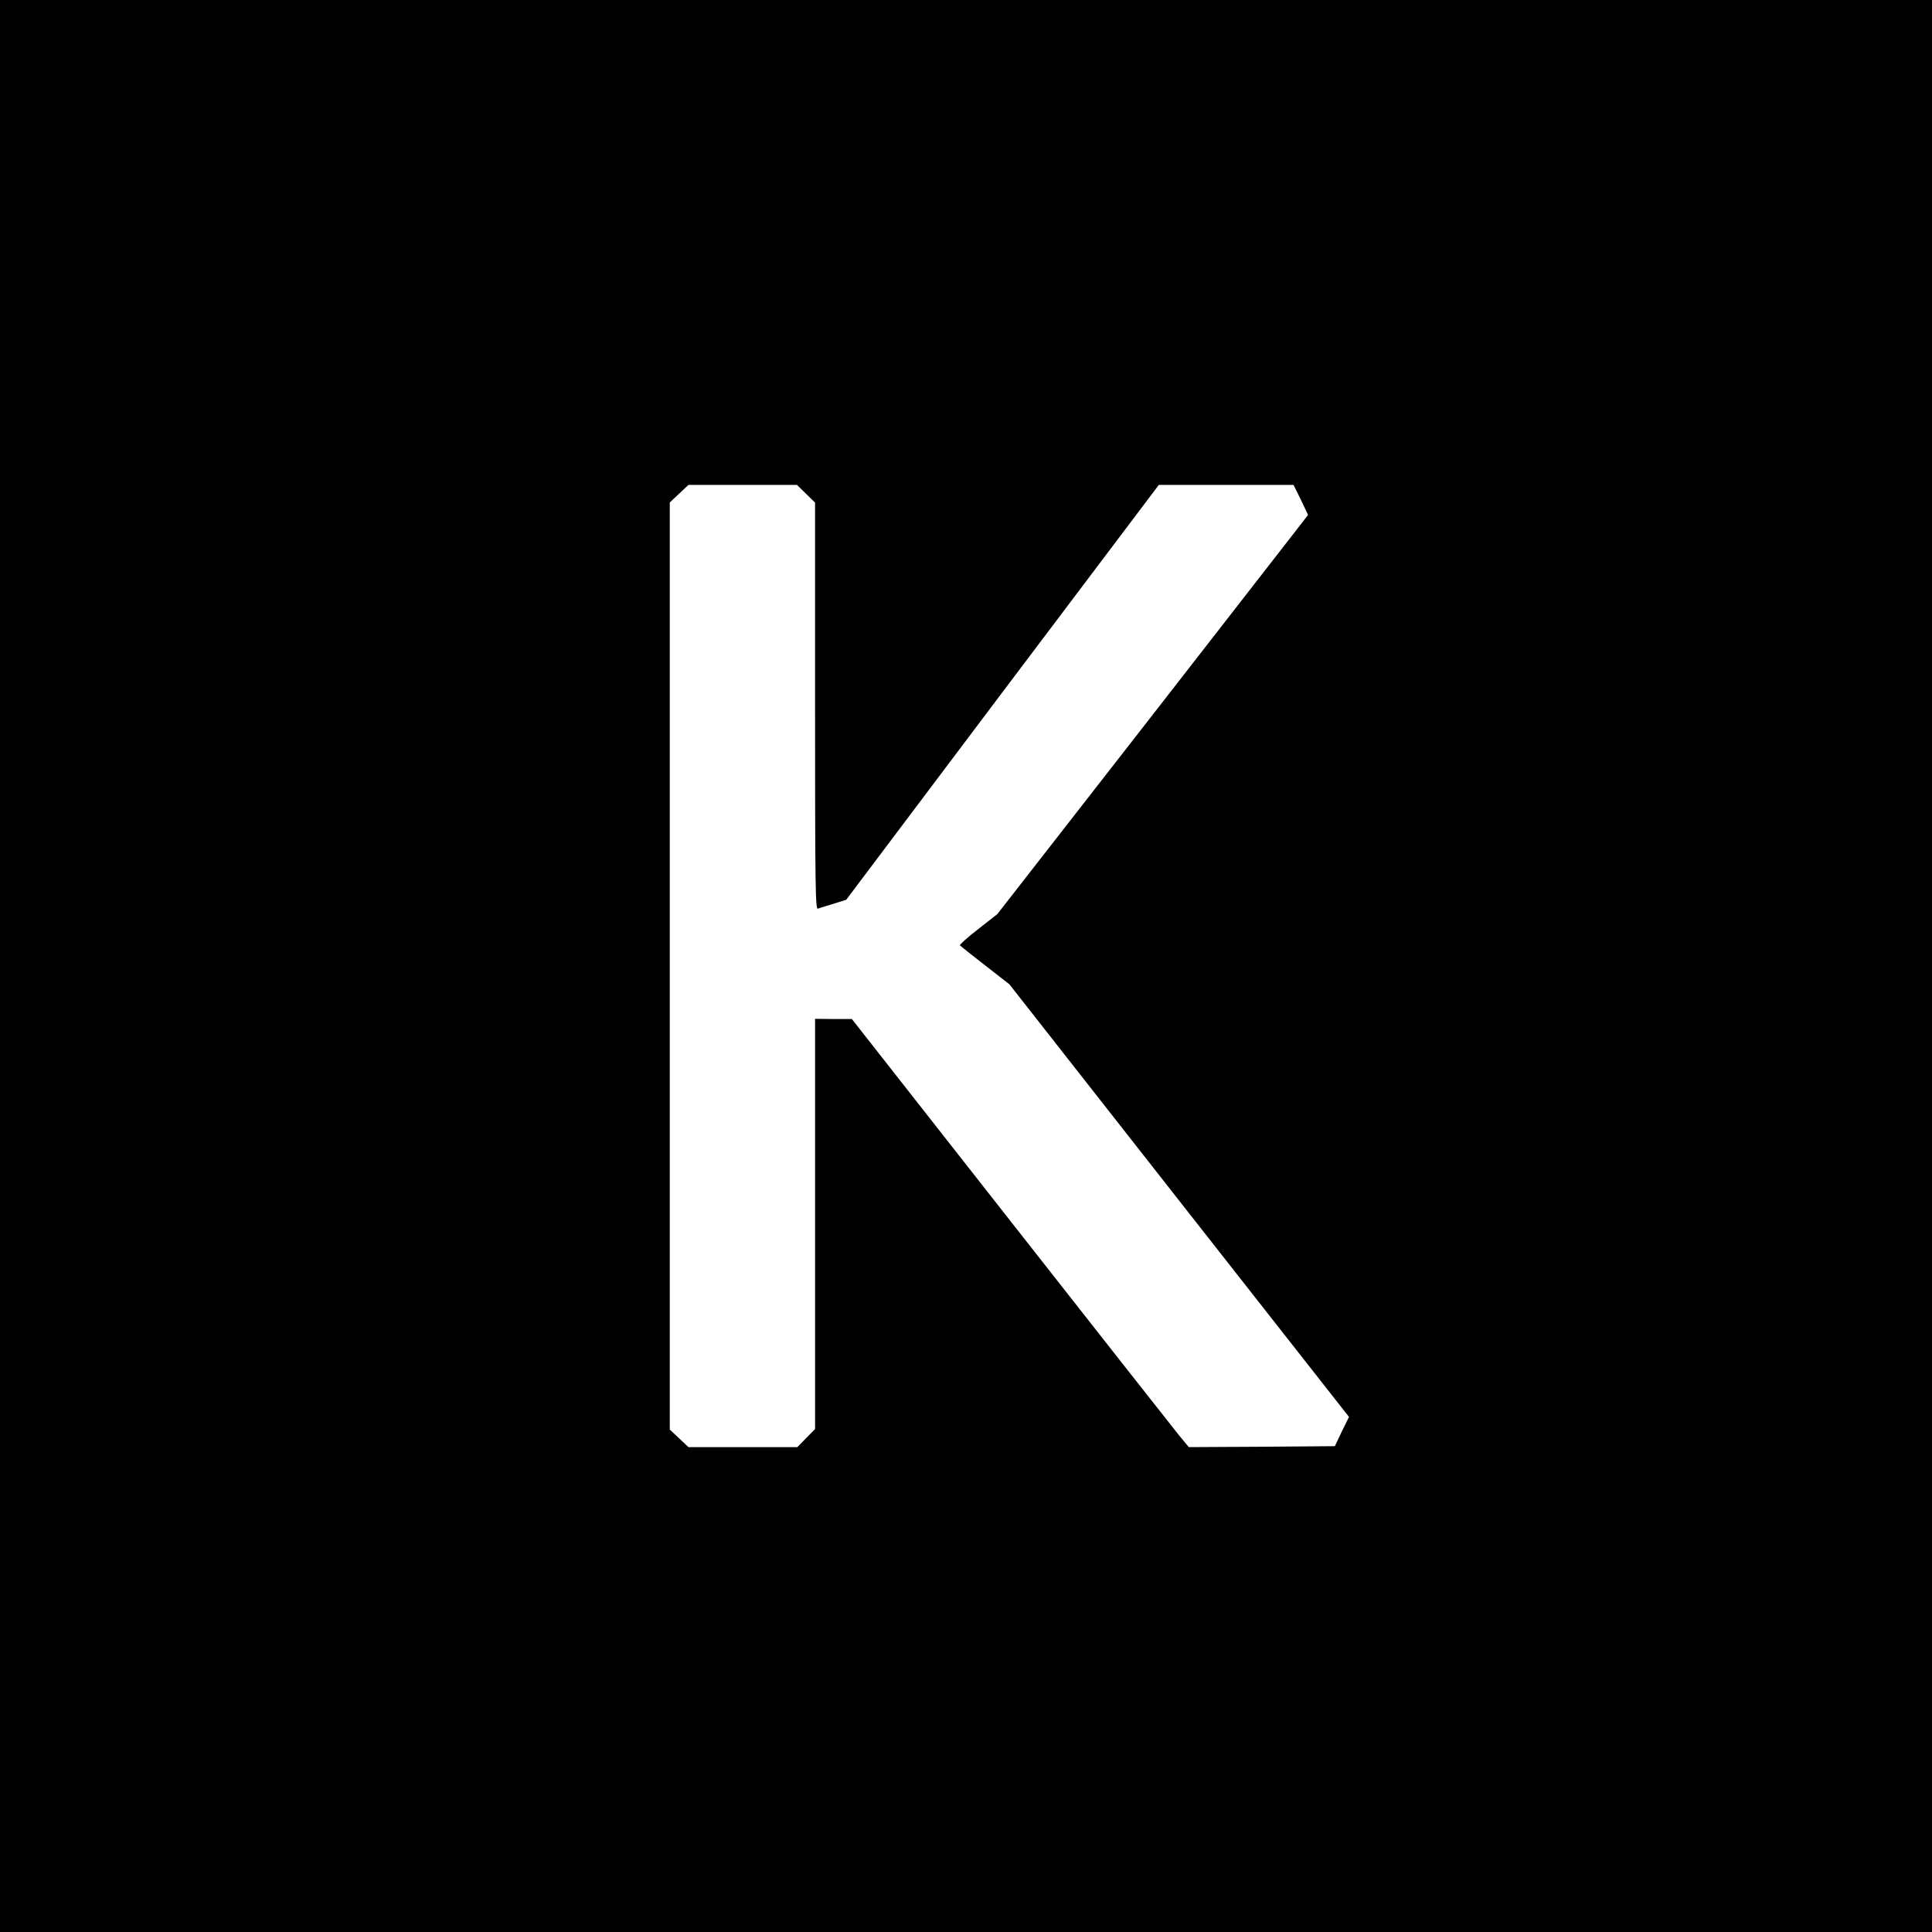 <?xml version="1.0" standalone="no"?>
<!DOCTYPE svg PUBLIC "-//W3C//DTD SVG 20010904//EN"
 "http://www.w3.org/TR/2001/REC-SVG-20010904/DTD/svg10.dtd">
<svg version="1.0" xmlns="http://www.w3.org/2000/svg"
 width="1024pt" height="1024pt" viewBox="0 0 1024 1024"
 preserveAspectRatio="xMidYMid meet">
<g transform="translate(0,1024) scale(0.1,-0.1)"
fill="#000000" stroke="none">
<path d="M0 5120 l0 -5120 5120 0 5120 0 0 5120 0 5120 -5120 0 -5120 0 0
-5120z m4272 2503 l48 -47 0 -1079 c0 -965 2 -1079 15 -1073 9 3 46 15 83 26
l67 21 828 1100 829 1099 357 0 357 0 39 -79 38 -80 -54 -70 c-30 -38 -400
-515 -823 -1058 l-770 -988 -102 -80 c-57 -44 -100 -83 -96 -86 4 -4 64 -52
135 -107 l127 -99 900 -1147 900 -1146 -38 -77 -37 -78 -387 -3 -387 -2 -53
64 c-29 36 -431 546 -893 1135 l-840 1070 -97 0 -98 1 0 -1087 0 -1087 -47
-48 -47 -48 -289 0 -288 0 -49 46 -50 47 0 2457 0 2457 50 47 49 46 288 0 287
0 48 -47z"/>
</g>
</svg>
